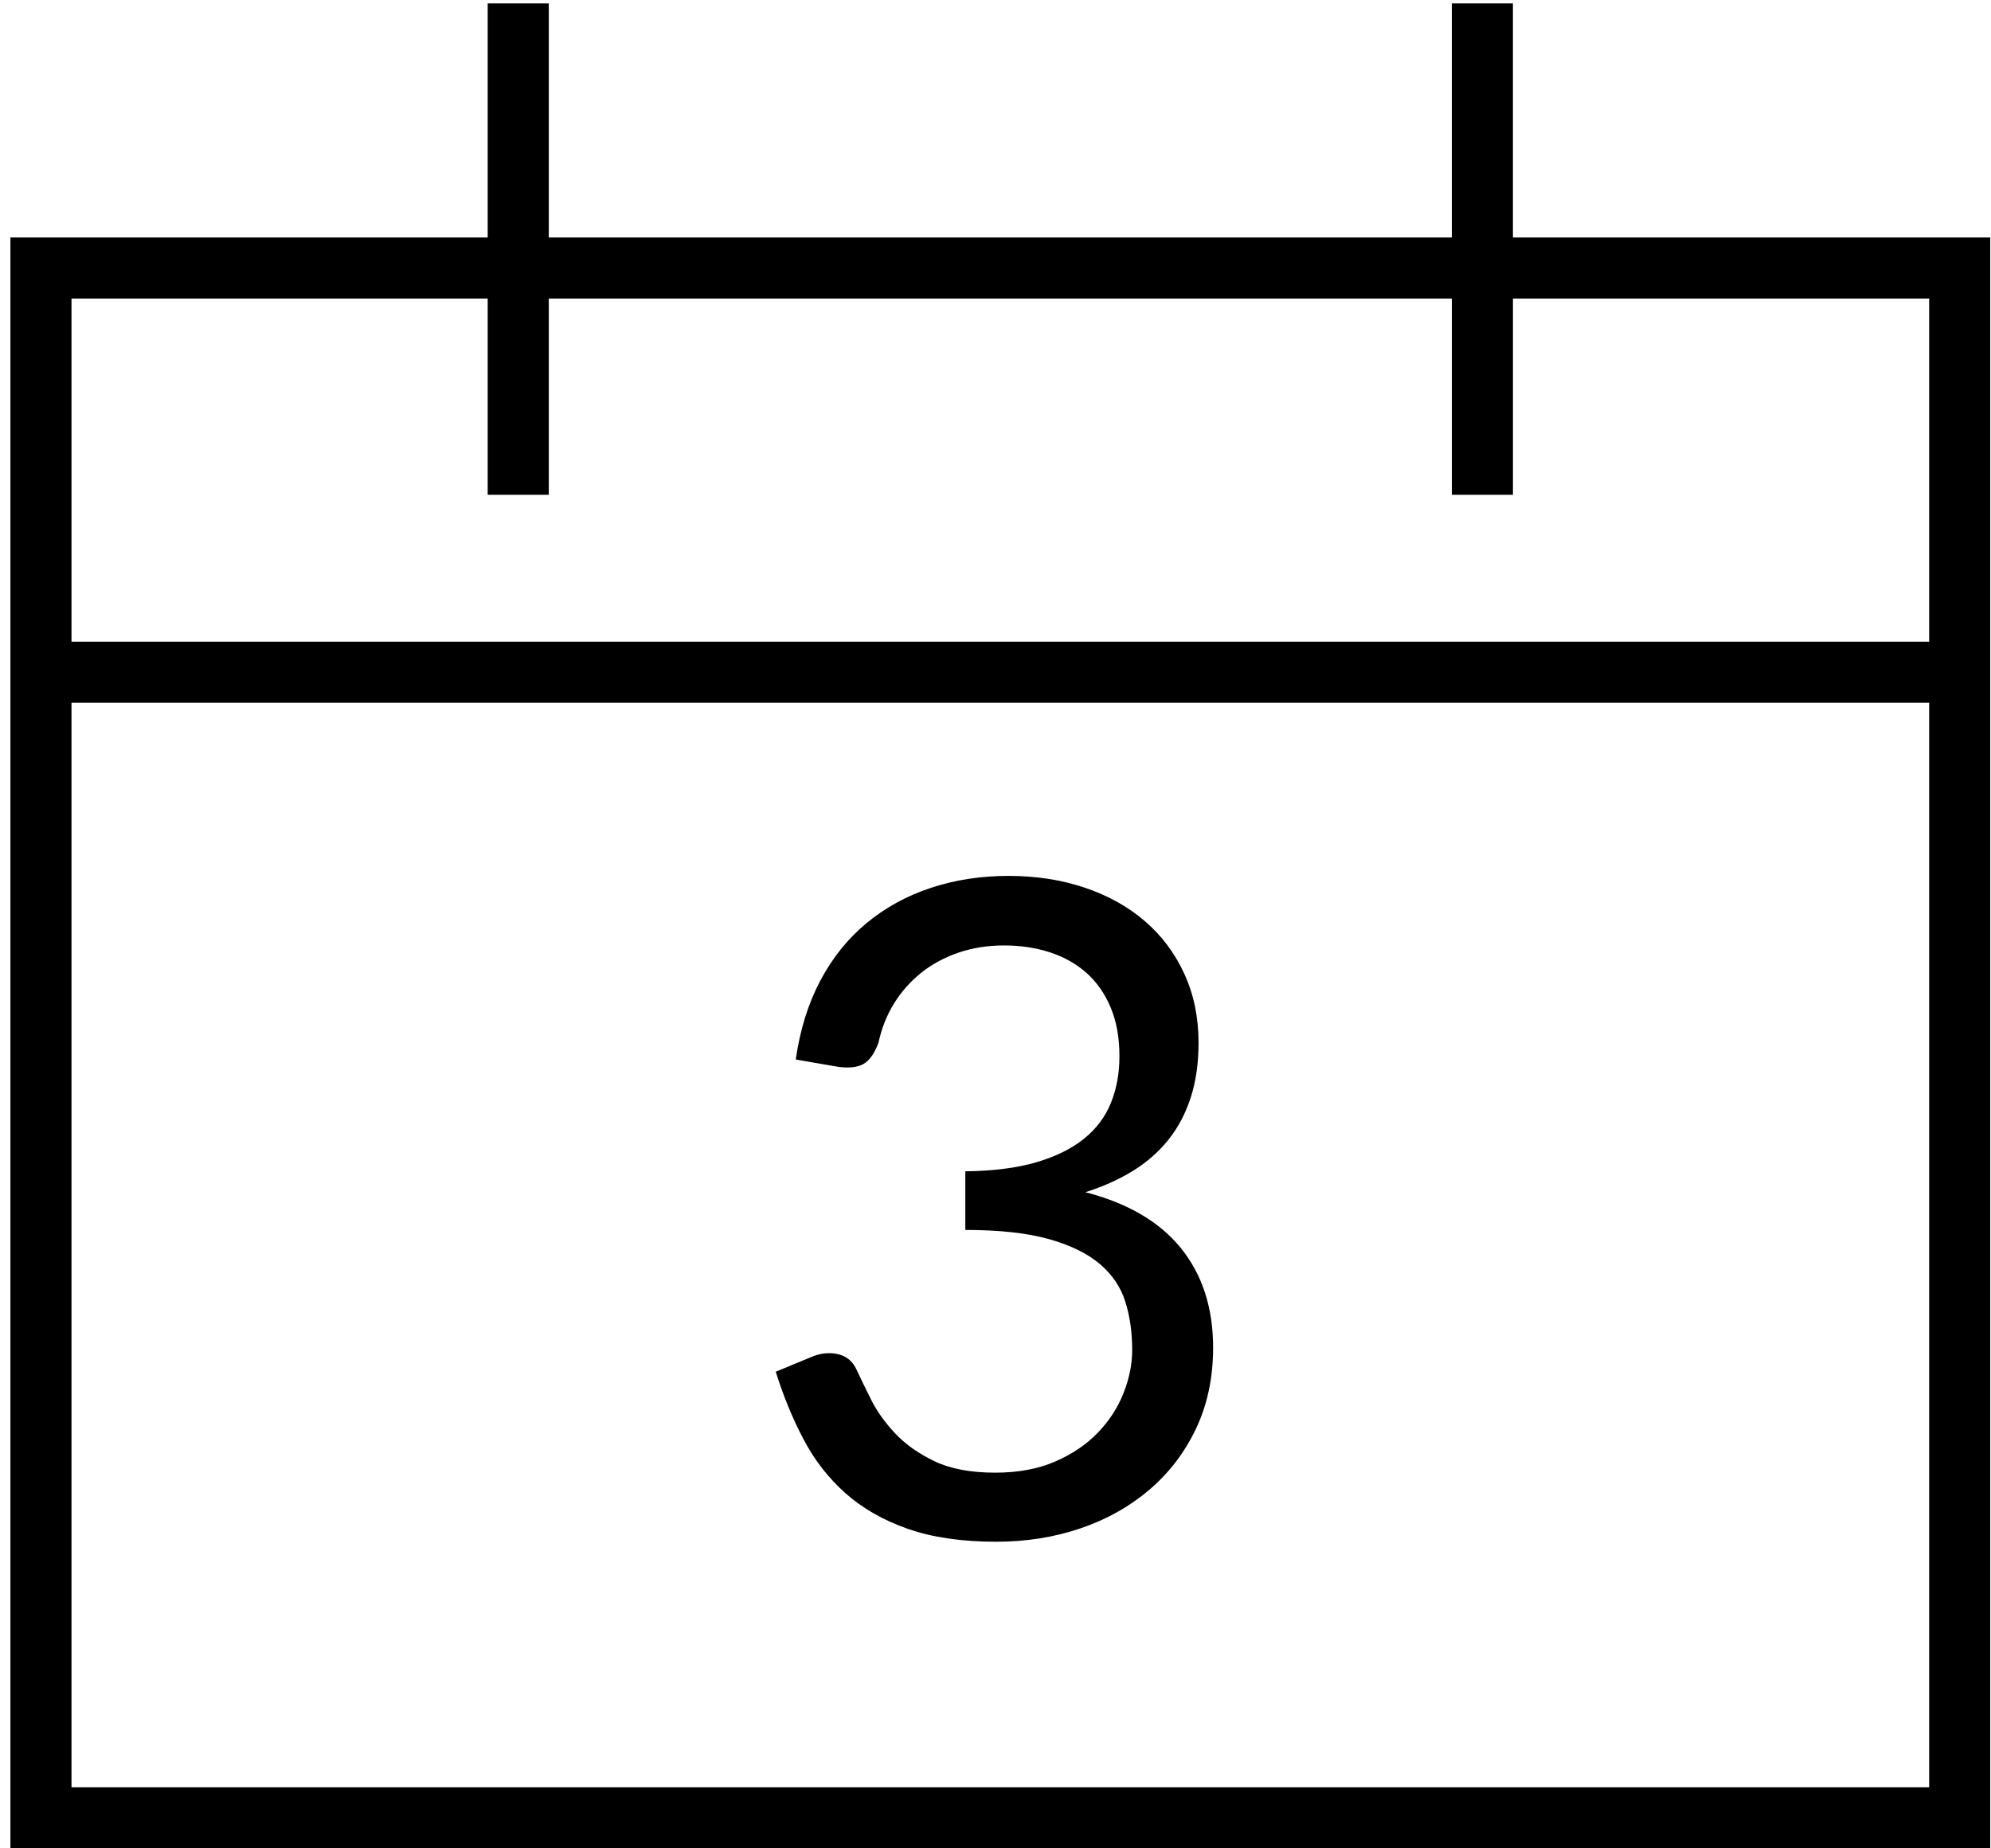 <?xml version="1.0" encoding="UTF-8" standalone="no"?>
<svg width="112px" height="104px" viewBox="0 0 112 104" version="1.1" xmlns="http://www.w3.org/2000/svg" xmlns:xlink="http://www.w3.org/1999/xlink">
    <!-- Generator: sketchtool 39.1 (31720) - http://www.bohemiancoding.com/sketch -->
    <title>919853C2-C028-4467-855C-239B6F4CDAB8</title>
    <desc>Created with sketchtool.</desc>
    <defs/>
    <g id="Page-1" stroke="none" stroke-width="1" fill="none" fill-rule="evenodd">
        <g id="logos-iconos" transform="translate(-1182, -572)" fill="#000000">
            <g id="Group-24" transform="translate(1182, 572)">
                <g id="icons-calendario">
                    <g id="Layer_1">
                        <g id="Group">
                            <path d="M85.107,13.363 L85.107,0.192 L81.671,0.192 L81.671,13.363 L30.871,13.363 L30.871,0.192 L27.434,0.192 L27.434,13.363 L0.586,13.363 L0.586,104 L111.957,104 L111.957,13.363 L85.107,13.363 L85.107,13.363 Z M27.434,16.799 L27.434,27.841 L30.871,27.841 L30.871,16.799 L81.672,16.799 L81.672,27.841 L85.108,27.841 L85.108,16.799 L108.522,16.799 L108.522,36.106 L4.022,36.106 L4.022,16.799 L27.434,16.799 L27.434,16.799 Z M4.022,100.564 L4.022,39.542 L108.522,39.542 L108.522,100.565 L4.022,100.565 L4.022,100.564 Z" id="Shape"/>
                            <path d="M61.055,67.082 C62.026,66.775 62.905,66.383 63.69,65.906 C64.473,65.429 65.143,64.849 65.696,64.166 C66.251,63.486 66.676,62.689 66.975,61.775 C67.274,60.865 67.422,59.83 67.422,58.668 C67.422,57.254 67.158,55.969 66.629,54.809 C66.1,53.649 65.363,52.659 64.416,51.842 C63.471,51.024 62.342,50.393 61.029,49.949 C59.716,49.505 58.283,49.284 56.732,49.284 C55.163,49.284 53.701,49.511 52.346,49.963 C50.992,50.413 49.79,51.075 48.742,51.944 C47.692,52.813 46.827,53.891 46.145,55.178 C45.463,56.467 45.002,57.946 44.764,59.616 L47.143,60.026 C47.772,60.11 48.254,60.055 48.587,59.858 C48.92,59.663 49.195,59.266 49.418,58.669 C49.588,57.868 49.879,57.136 50.287,56.47 C50.697,55.806 51.205,55.232 51.809,54.743 C52.413,54.259 53.113,53.88 53.905,53.606 C54.699,53.334 55.555,53.197 56.476,53.197 C57.397,53.197 58.253,53.324 59.046,53.58 C59.839,53.836 60.525,54.219 61.105,54.73 C61.685,55.241 62.14,55.89 62.472,56.673 C62.804,57.456 62.972,58.378 62.972,59.435 C62.972,60.39 62.814,61.259 62.497,62.044 C62.183,62.829 61.681,63.501 60.989,64.064 C60.297,64.627 59.403,65.07 58.305,65.394 C57.203,65.718 55.87,65.888 54.302,65.906 L54.302,69.205 C56.211,69.205 57.776,69.375 58.995,69.717 C60.214,70.059 61.173,70.528 61.872,71.123 C62.571,71.721 63.048,72.428 63.304,73.246 C63.56,74.064 63.689,74.969 63.689,75.957 C63.689,76.758 63.527,77.568 63.201,78.387 C62.879,79.203 62.398,79.946 61.758,80.612 C61.119,81.276 60.319,81.817 59.354,82.237 C58.391,82.653 57.27,82.862 55.99,82.862 C54.61,82.862 53.472,82.649 52.577,82.223 C51.683,81.797 50.945,81.276 50.365,80.662 C49.786,80.049 49.329,79.408 48.997,78.744 C48.665,78.078 48.388,77.508 48.166,77.029 C47.943,76.57 47.59,76.289 47.105,76.187 C46.618,76.083 46.12,76.144 45.608,76.367 L43.638,77.183 C44.065,78.546 44.584,79.814 45.2,80.98 C45.813,82.15 46.596,83.158 47.552,84.011 C48.508,84.864 49.675,85.532 51.056,86.019 C52.438,86.505 54.099,86.748 56.043,86.748 C57.731,86.748 59.311,86.496 60.786,85.994 C62.261,85.492 63.554,84.765 64.661,83.818 C65.768,82.873 66.643,81.728 67.282,80.38 C67.921,79.034 68.241,77.515 68.241,75.827 C68.241,73.595 67.639,71.731 66.438,70.239 C65.236,68.75 63.441,67.695 61.055,67.082 L61.055,67.082 Z" id="Shape"/>
                        </g>
                    </g>
                </g>
            </g>
        </g>
    </g>
</svg>